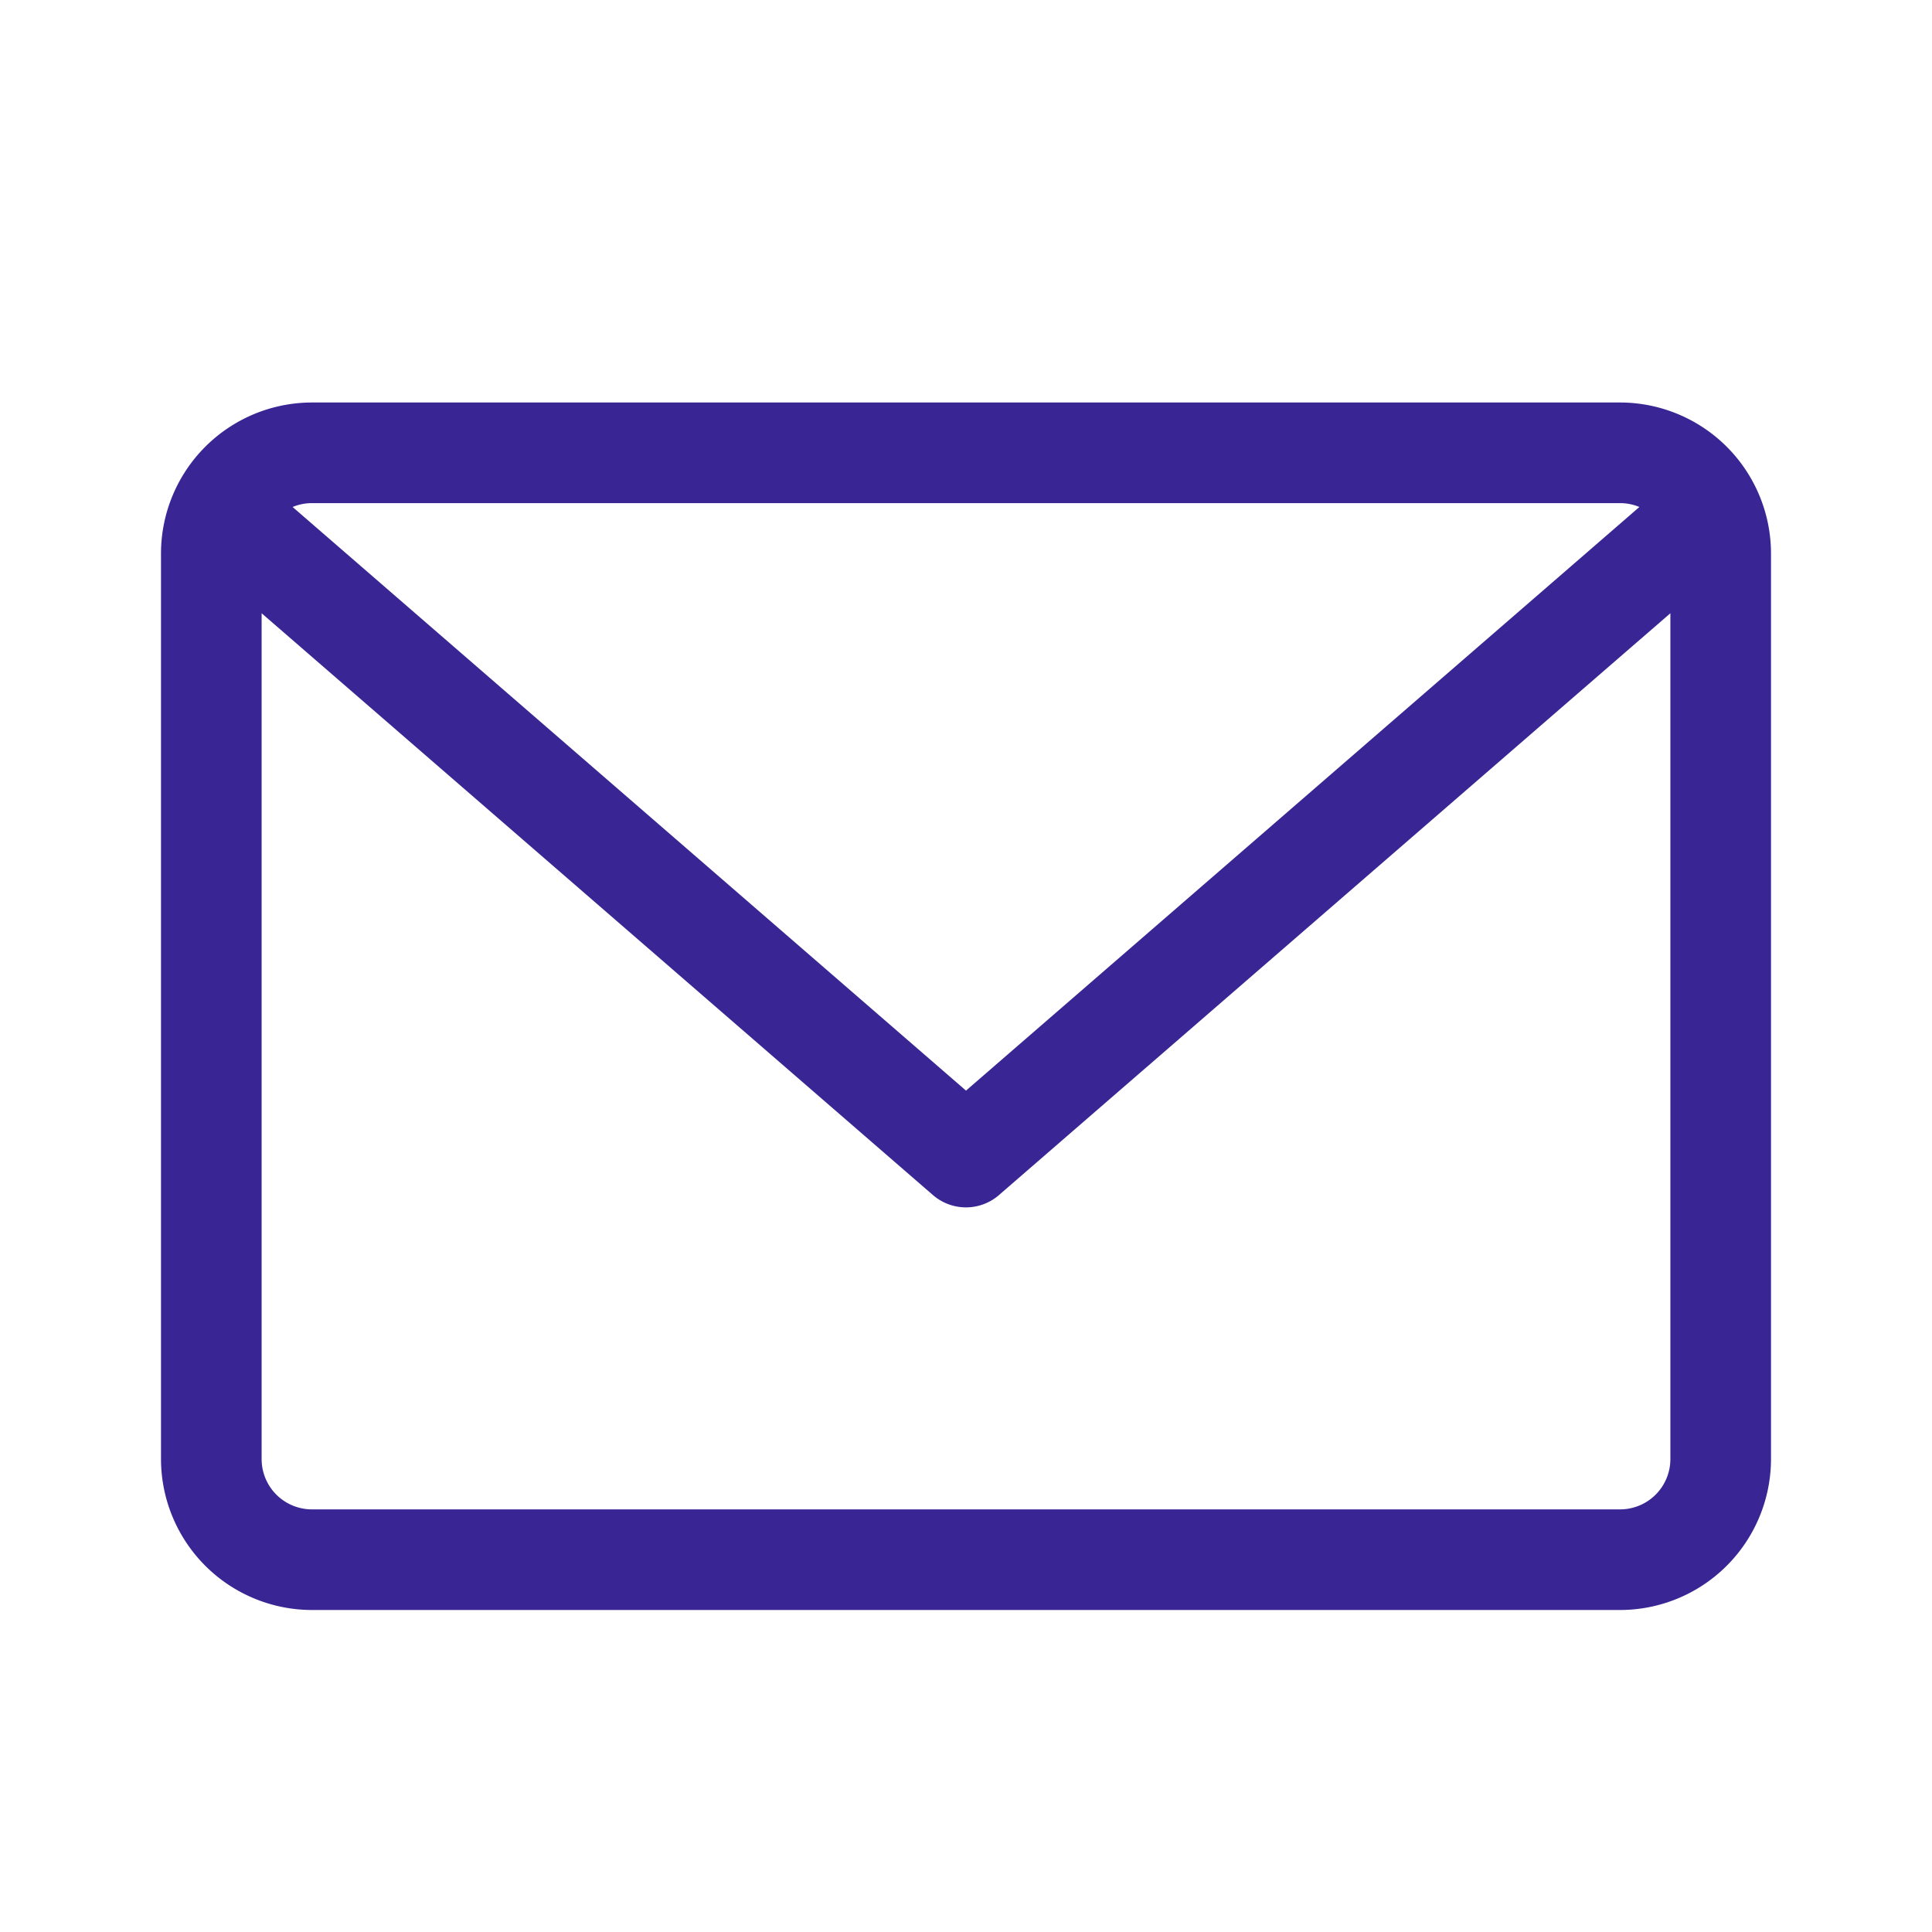<svg height="24" viewBox="0 0 24 24" width="24" xmlns="http://www.w3.org/2000/svg">
    <g data-name="Group 24149" id="Group_24149" transform="translate(-1625 -852)">
        <path
            d="M18.125,59.882H1.875A1.877,1.877,0,0,0,0,61.757v11.25a1.877,1.877,0,0,0,1.875,1.875h16.25A1.877,1.877,0,0,0,20,73.007V61.757A1.877,1.877,0,0,0,18.125,59.882Zm0,1.25a.621.621,0,0,1,.24.048L10,68.43,1.635,61.18a.622.622,0,0,1,.24-.048Zm0,12.5H1.875a.625.625,0,0,1-.625-.625V62.5l8.34,7.228a.626.626,0,0,0,.819,0L18.75,62.5V73.007A.625.625,0,0,1,18.125,73.632Z"
            data-name="envelope (1)" fill="#392694" id="envelope_1_"
            transform="translate(1627 797.118)" />
    </g>
</svg>
